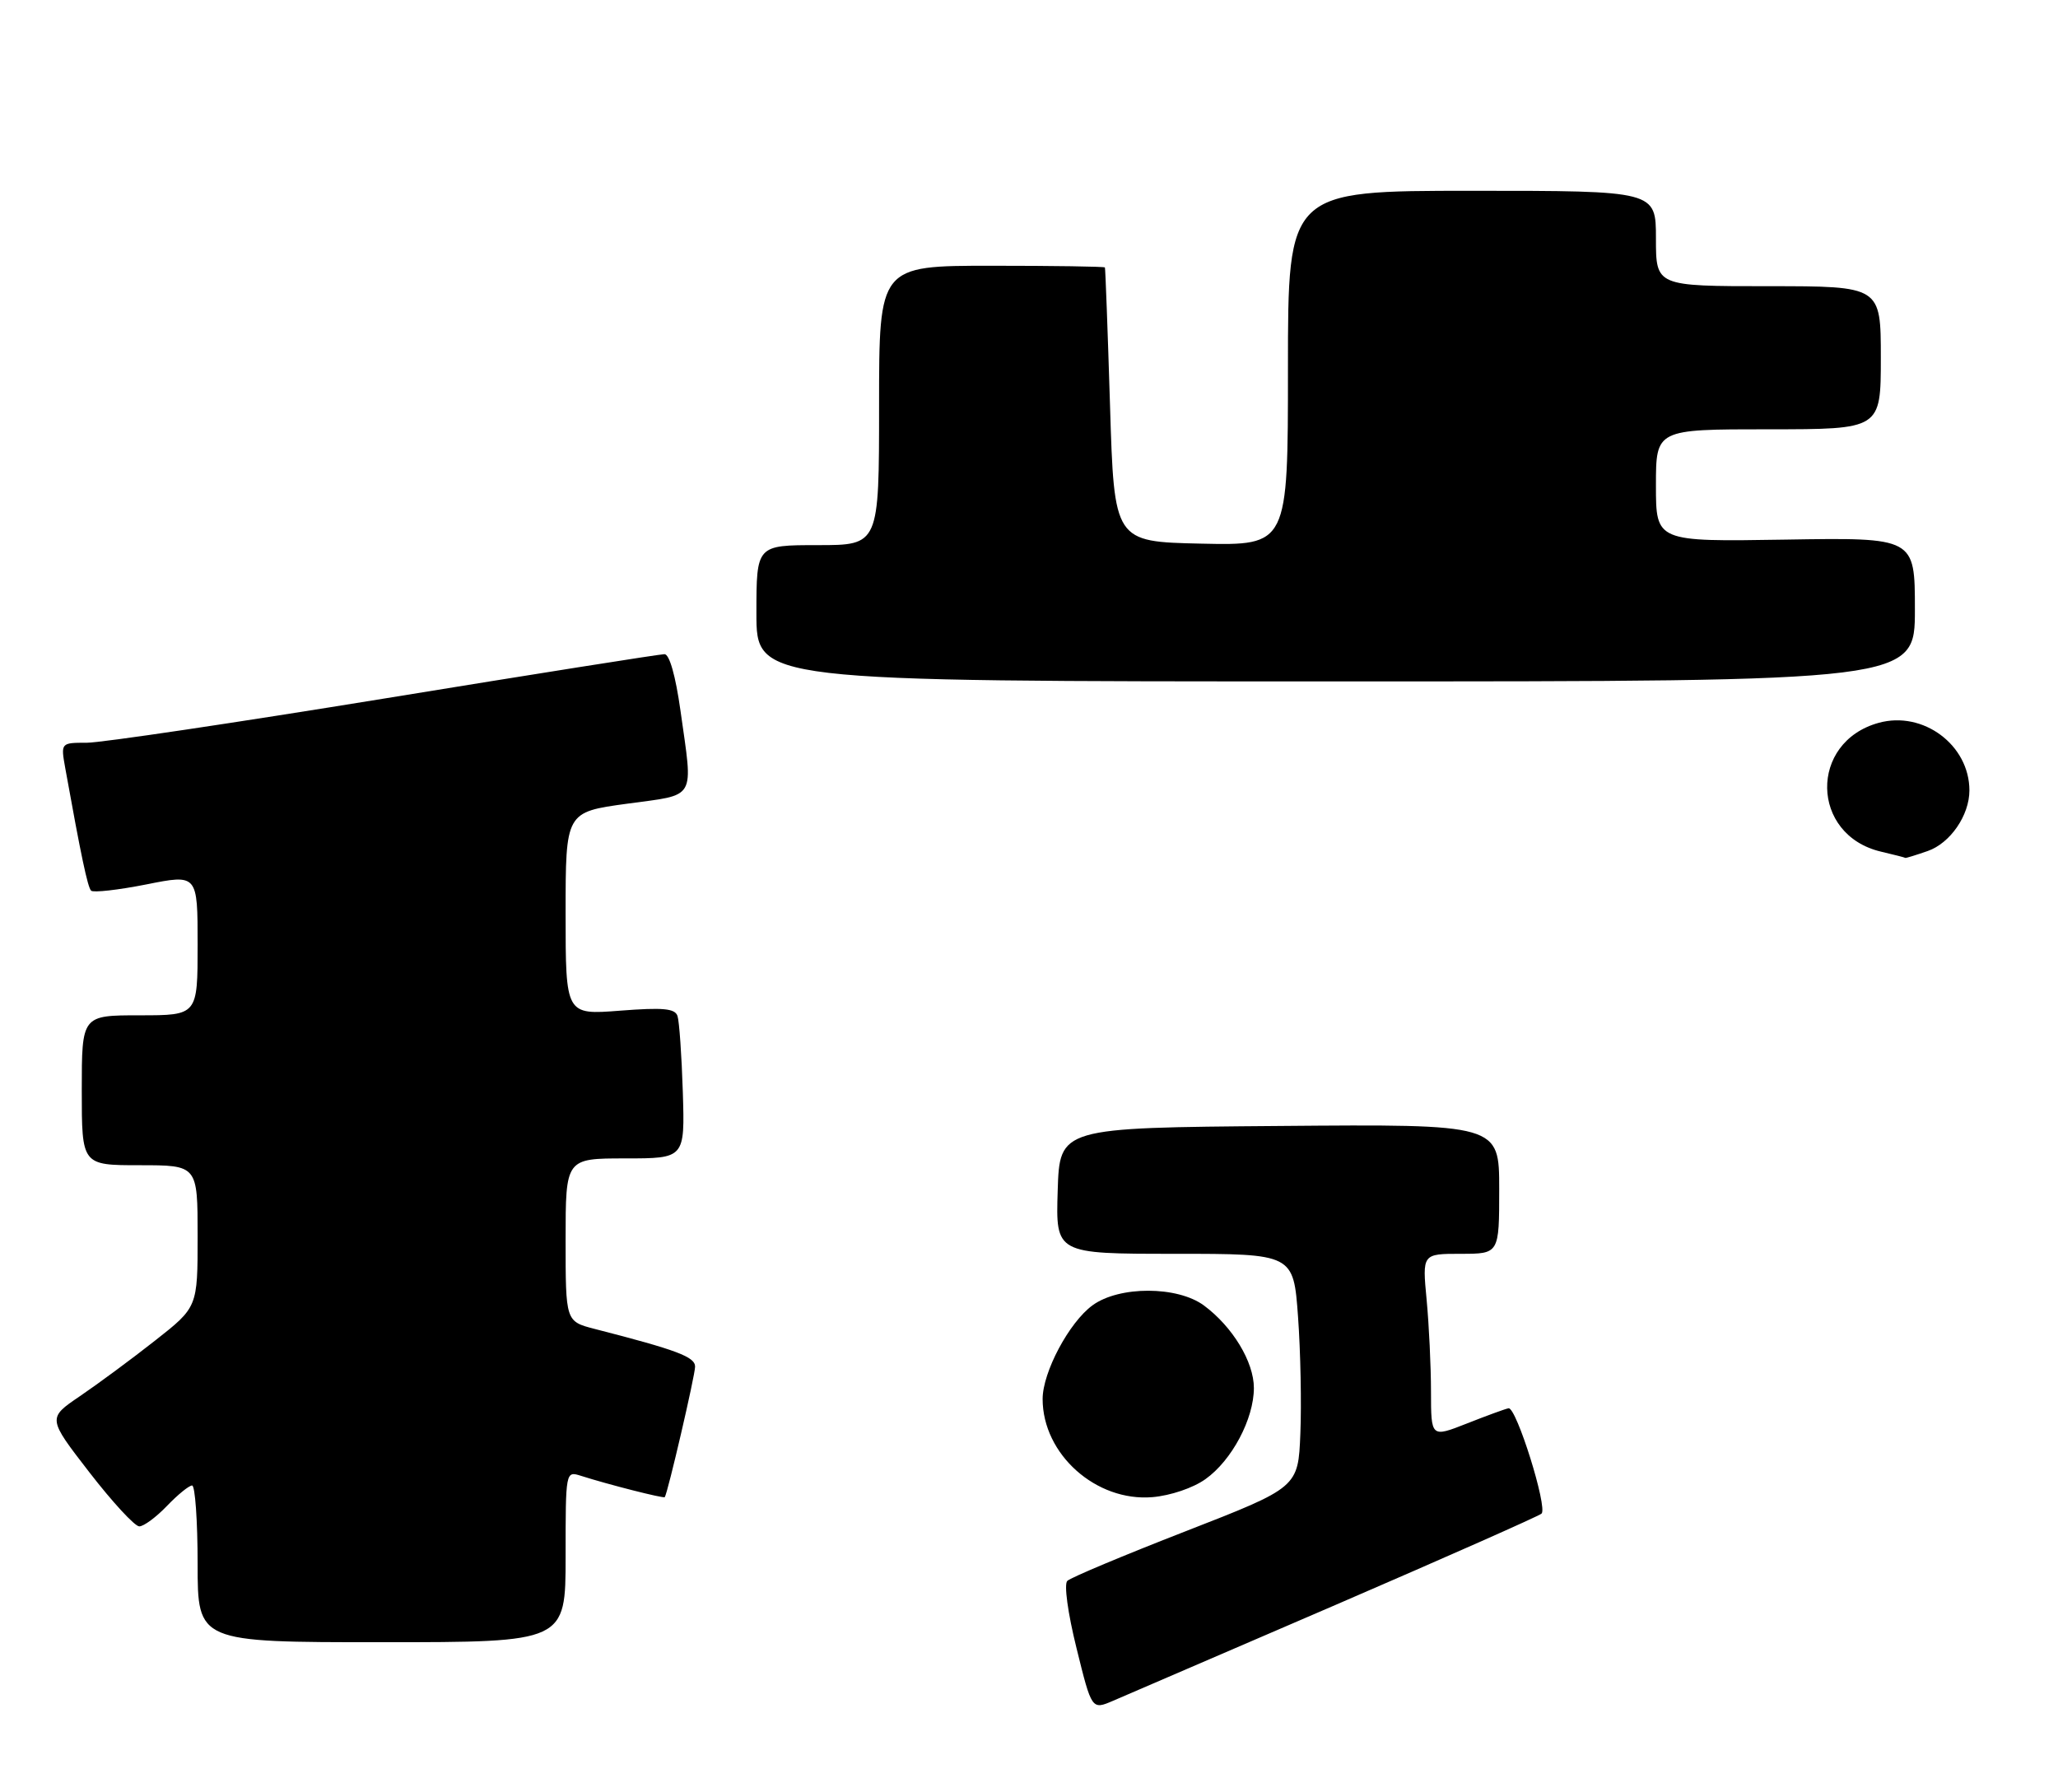 <?xml version="1.0" encoding="UTF-8" standalone="no"?>
<!DOCTYPE svg PUBLIC "-//W3C//DTD SVG 1.1//EN" "http://www.w3.org/Graphics/SVG/1.1/DTD/svg11.dtd" >
<svg xmlns="http://www.w3.org/2000/svg" xmlns:xlink="http://www.w3.org/1999/xlink" version="1.1" viewBox="0 0 302 263">
 <g >
 <path fill="currentColor"
d=" M 196.00 235.52 C 212.22 228.51 225.82 222.49 226.21 222.13 C 227.15 221.27 222.51 206.45 221.37 206.67 C 220.88 206.76 218.12 207.77 215.24 208.91 C 210.00 210.97 210.00 210.97 209.99 204.24 C 209.99 200.53 209.70 194.46 209.35 190.75 C 208.71 184.00 208.71 184.00 214.36 184.00 C 220.00 184.00 220.00 184.00 220.00 174.49 C 220.00 164.97 220.00 164.97 187.75 165.24 C 155.50 165.50 155.50 165.50 155.21 174.75 C 154.92 184.00 154.92 184.00 172.37 184.00 C 189.81 184.00 189.81 184.00 190.48 193.25 C 190.85 198.34 191.00 206.05 190.82 210.39 C 190.50 218.28 190.50 218.28 174.00 224.71 C 164.93 228.24 157.10 231.52 156.62 232.00 C 156.12 232.49 156.69 236.71 157.98 241.90 C 160.21 250.94 160.21 250.94 163.35 249.59 C 165.08 248.85 179.78 242.52 196.00 235.52 Z  M 83.00 228.43 C 83.00 215.87 83.00 215.87 85.25 216.58 C 89.22 217.85 97.40 219.93 97.55 219.71 C 98.00 219.07 102.00 201.83 102.00 200.56 C 102.00 199.12 99.34 198.12 87.25 195.02 C 83.00 193.92 83.00 193.92 83.00 181.96 C 83.00 170.00 83.00 170.00 91.75 170.00 C 100.50 170.00 100.50 170.00 100.20 160.25 C 100.03 154.89 99.68 149.87 99.42 149.10 C 99.05 147.99 97.31 147.83 90.98 148.32 C 83.00 148.94 83.00 148.94 83.00 134.06 C 83.00 119.18 83.00 119.18 92.00 117.95 C 102.34 116.53 101.72 117.61 99.85 104.25 C 99.14 99.20 98.24 96.00 97.51 96.00 C 96.86 96.00 78.39 98.92 56.46 102.50 C 34.54 106.07 14.87 109.00 12.75 109.00 C 8.91 109.00 8.91 109.00 9.58 112.75 C 11.89 125.60 12.86 130.19 13.37 130.71 C 13.69 131.02 17.34 130.61 21.48 129.79 C 29.00 128.29 29.00 128.29 29.00 138.65 C 29.00 149.00 29.00 149.00 20.50 149.00 C 12.00 149.00 12.00 149.00 12.00 160.00 C 12.00 171.00 12.00 171.00 20.50 171.00 C 29.00 171.00 29.00 171.00 29.00 181.41 C 29.00 191.83 29.00 191.83 22.75 196.74 C 19.31 199.45 14.35 203.11 11.73 204.89 C 6.97 208.12 6.97 208.12 13.11 216.06 C 16.49 220.43 19.78 224.00 20.44 224.00 C 21.09 224.00 22.92 222.65 24.50 221.00 C 26.08 219.35 27.74 218.00 28.19 218.00 C 28.63 218.00 29.00 223.18 29.00 229.50 C 29.00 241.00 29.00 241.00 56.00 241.00 C 83.00 241.00 83.00 241.00 83.00 228.43 Z  M 176.89 217.07 C 180.77 214.32 184.00 208.22 184.00 203.69 C 184.00 199.86 180.88 194.71 176.68 191.59 C 172.79 188.71 164.25 188.69 160.32 191.56 C 156.89 194.06 153.00 201.37 153.00 205.31 C 153.00 213.41 160.84 220.41 169.12 219.71 C 171.78 219.48 175.09 218.36 176.89 217.07 Z  M 282.88 124.89 C 286.19 123.74 289.00 119.65 289.00 116.00 C 289.00 109.33 282.21 104.27 275.68 106.08 C 265.43 108.91 265.67 122.54 276.02 124.98 C 277.93 125.43 279.55 125.84 279.60 125.90 C 279.66 125.95 281.13 125.50 282.88 124.89 Z  M 281.00 89.44 C 281.00 78.88 281.00 78.88 262.00 79.19 C 243.00 79.50 243.00 79.50 243.00 71.25 C 243.00 63.00 243.00 63.00 259.50 63.00 C 276.00 63.00 276.00 63.00 276.00 52.50 C 276.00 42.00 276.00 42.00 259.50 42.00 C 243.00 42.00 243.00 42.00 243.00 35.00 C 243.00 28.00 243.00 28.00 216.00 28.00 C 189.00 28.00 189.00 28.00 189.00 54.03 C 189.00 80.06 189.00 80.06 176.25 79.78 C 163.50 79.50 163.50 79.50 162.89 59.50 C 162.55 48.50 162.21 39.39 162.14 39.25 C 162.06 39.11 154.57 39.00 145.50 39.00 C 129.00 39.00 129.00 39.00 129.00 59.50 C 129.00 80.00 129.00 80.00 120.00 80.00 C 111.00 80.00 111.00 80.00 111.00 90.00 C 111.00 100.00 111.00 100.00 196.00 100.00 C 281.00 100.00 281.00 100.00 281.00 89.44 Z "/>
</g>
</svg>
